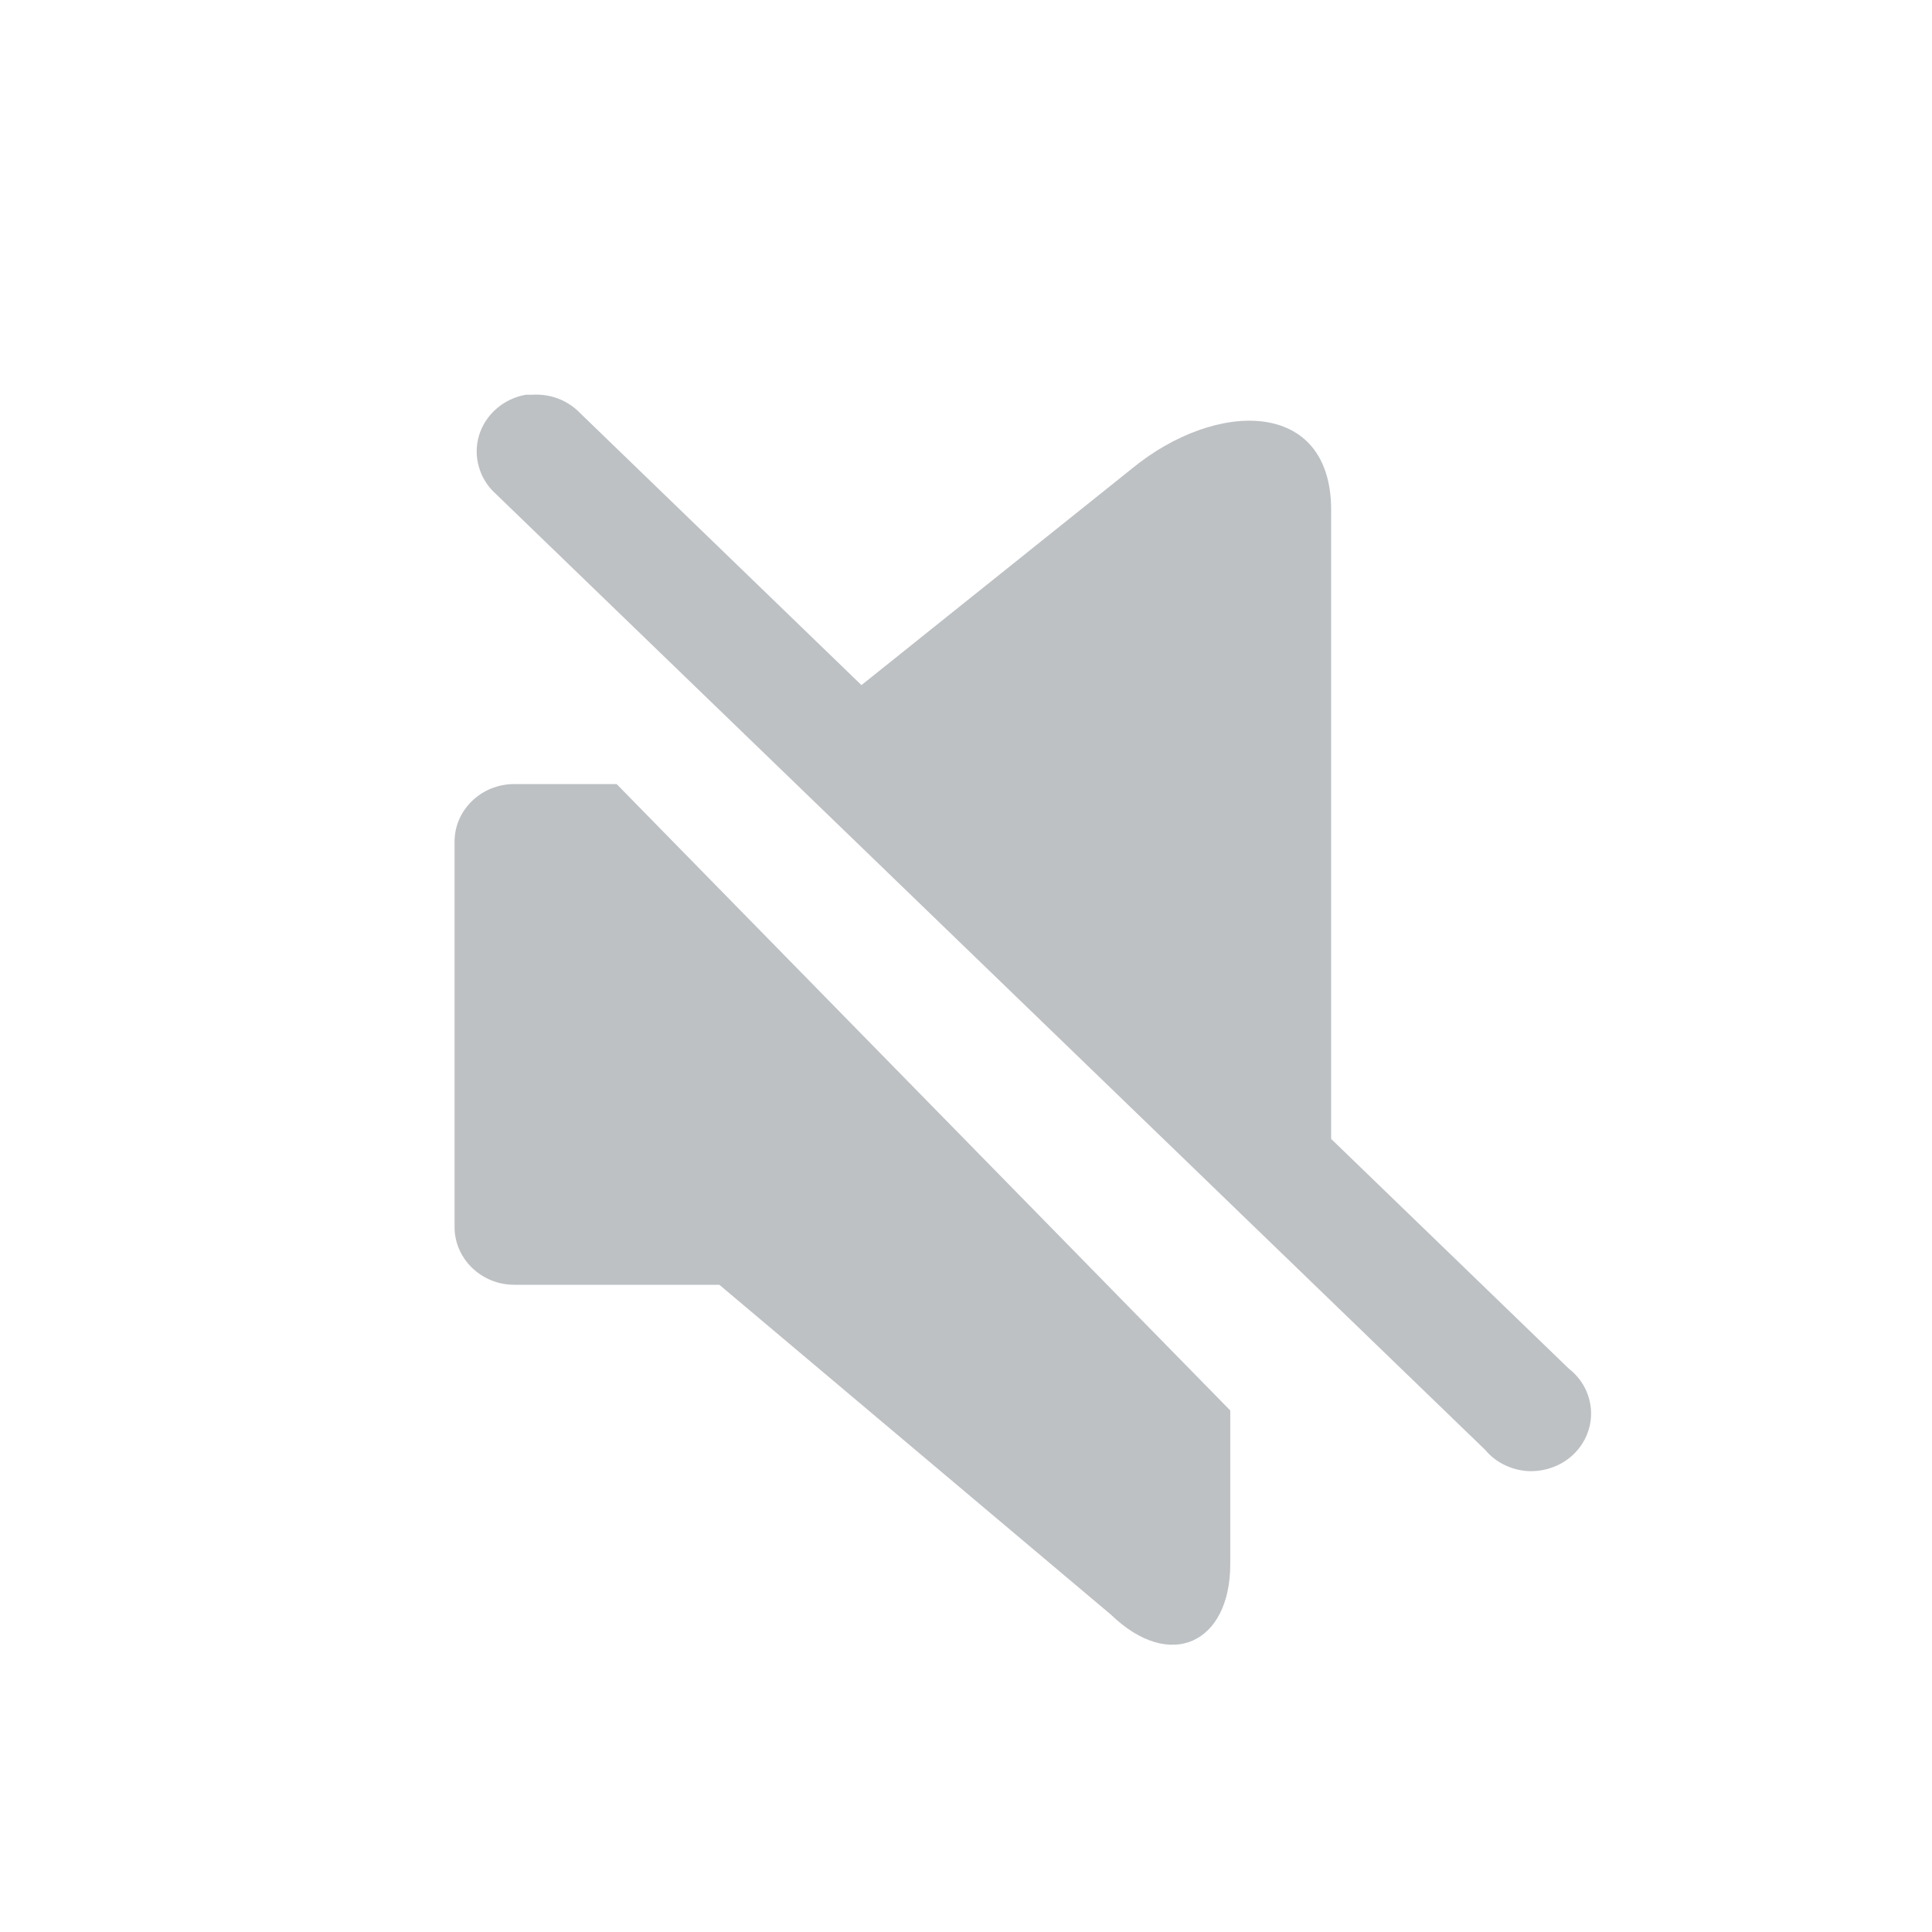 <svg width="18" height="18" viewBox="0 0 18 18" fill="none" xmlns="http://www.w3.org/2000/svg">
<path fill-rule="evenodd" clip-rule="evenodd" d="M4.235 7.842C4.235 7.545 4.485 7.305 4.791 7.305H5.745L11.462 13.141V14.573C11.462 15.305 10.906 15.58 10.35 15.043L6.702 11.97H4.791C4.485 11.97 4.235 11.728 4.235 11.432V7.842Z" fill="#BDC1C4"/>
<path d="M4.898 3.678C4.796 3.696 4.702 3.741 4.625 3.808C4.548 3.875 4.492 3.961 4.463 4.057C4.434 4.153 4.434 4.255 4.462 4.351C4.489 4.447 4.544 4.534 4.62 4.602L13.836 13.507C13.885 13.566 13.946 13.614 14.016 13.648C14.085 13.682 14.161 13.702 14.239 13.706C14.317 13.709 14.394 13.697 14.467 13.67C14.54 13.643 14.606 13.602 14.661 13.549C14.716 13.495 14.759 13.432 14.787 13.361C14.815 13.291 14.827 13.216 14.823 13.141C14.819 13.066 14.798 12.992 14.763 12.925C14.727 12.858 14.678 12.799 14.617 12.752L12.402 10.611V4.751C12.402 3.712 11.33 3.723 10.547 4.365L8.026 6.383L5.402 3.846C5.345 3.787 5.274 3.741 5.196 3.712C5.118 3.683 5.034 3.672 4.95 3.678C4.933 3.678 4.915 3.678 4.898 3.678Z" fill="#BDC1C4"/>
</svg>
